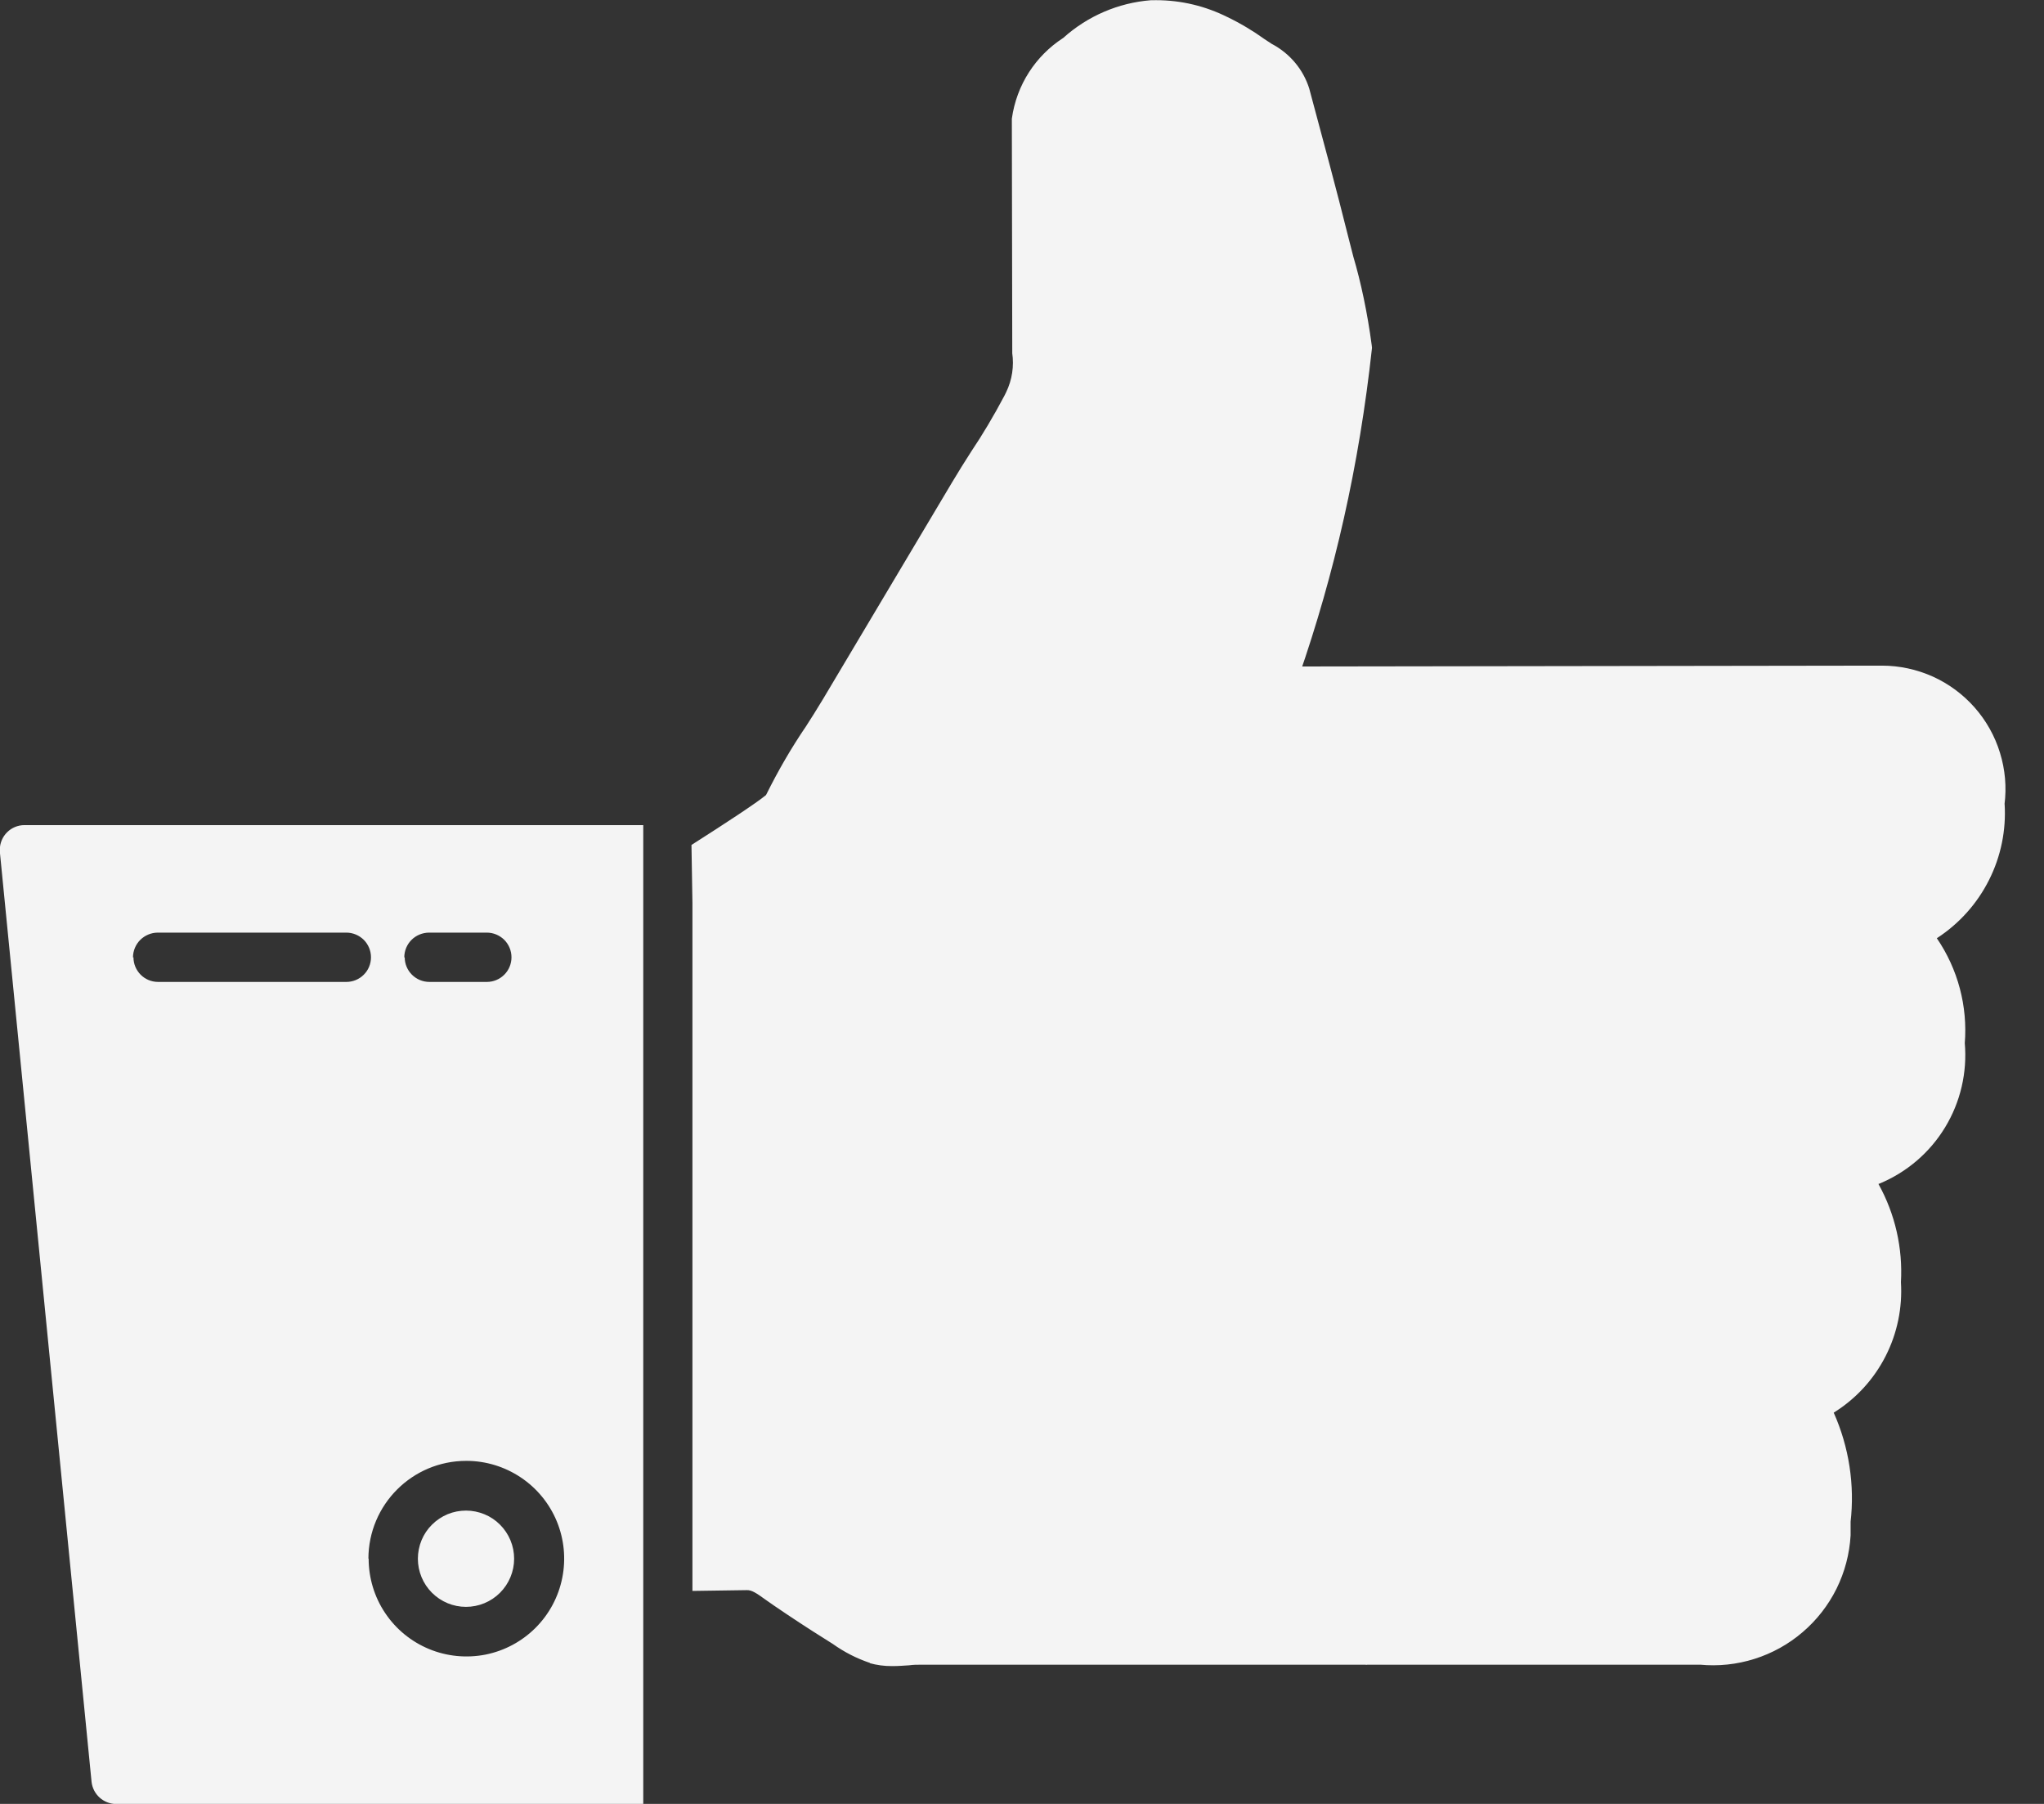 <svg width="34" height="30" viewBox="0 0 34 30" fill="none" xmlns="http://www.w3.org/2000/svg">
<rect x="0" y="0" width="34" height="30" fill="#333333" stroke="none"/>
<g clip-path="url(#clip0_617_470)">
<path d="M1.932 30.002C1.83 30.001 1.733 29.963 1.657 29.895C1.582 29.827 1.534 29.734 1.523 29.633L-0.002 14.172L-0.003 14.133C-0.003 13.905 0.181 13.722 0.408 13.722H10.7V30.003L1.932 30.002ZM6.132 25.92C6.132 26.242 6.227 26.558 6.406 26.825C6.585 27.093 6.839 27.301 7.136 27.424C7.433 27.547 7.76 27.579 8.076 27.517C8.391 27.454 8.681 27.299 8.908 27.072C9.136 26.844 9.291 26.554 9.353 26.239C9.416 25.924 9.384 25.596 9.261 25.299C9.138 25.002 8.929 24.748 8.662 24.57C8.394 24.391 8.08 24.295 7.758 24.295H7.756C6.857 24.295 6.13 25.023 6.128 25.922L6.132 25.92ZM6.732 15.92C6.732 16.147 6.916 16.33 7.143 16.33H8.098C8.207 16.33 8.311 16.287 8.388 16.21C8.465 16.134 8.508 16.029 8.508 15.92C8.508 15.812 8.465 15.707 8.388 15.63C8.311 15.554 8.207 15.51 8.098 15.51H7.136C7.027 15.511 6.922 15.554 6.845 15.631C6.768 15.708 6.725 15.813 6.725 15.922V15.925L6.732 15.92ZM2.22 15.92C2.22 16.147 2.403 16.33 2.63 16.33H5.761C5.87 16.33 5.974 16.287 6.051 16.21C6.128 16.134 6.171 16.029 6.171 15.92C6.171 15.812 6.128 15.707 6.051 15.63C5.974 15.554 5.87 15.51 5.761 15.51H2.622C2.514 15.511 2.41 15.555 2.333 15.631C2.256 15.708 2.213 15.812 2.212 15.92V15.924L2.22 15.92ZM14.47 27.655C14.249 27.581 14.041 27.474 13.852 27.339L13.86 27.344L13.735 27.265C13.443 27.083 13.156 26.894 12.872 26.7L12.746 26.612C12.581 26.493 12.503 26.44 12.418 26.445L11.518 26.458V15.014L11.502 14.052C12.066 13.693 12.586 13.352 12.742 13.222C12.955 12.794 13.165 12.437 13.397 12.094L13.376 12.128C13.484 11.961 13.588 11.796 13.686 11.633L15.841 8.015C15.943 7.845 16.048 7.675 16.158 7.505C16.34 7.235 16.532 6.913 16.708 6.58L16.738 6.519C16.835 6.317 16.87 6.09 16.837 5.868L16.838 5.874L16.831 1.974C16.91 1.407 17.23 0.927 17.681 0.634L17.688 0.629C18.091 0.267 18.601 0.047 19.141 0.004H19.15L19.228 0.003C19.655 0.003 20.057 0.104 20.415 0.283L20.4 0.275C20.638 0.39 20.842 0.513 21.033 0.65L21.021 0.642L21.153 0.729C21.455 0.888 21.68 1.155 21.78 1.479L21.782 1.488C22.016 2.358 22.23 3.149 22.428 3.943L22.511 4.267C22.637 4.692 22.746 5.205 22.816 5.732L22.822 5.784C22.608 7.752 22.197 9.547 21.602 11.257L21.655 11.084L31.271 11.07H31.306C31.597 11.07 31.885 11.133 32.151 11.252C32.416 11.372 32.653 11.547 32.846 11.766C33.038 11.984 33.183 12.241 33.268 12.52C33.354 12.798 33.38 13.091 33.343 13.38L33.345 13.37C33.372 13.807 33.283 14.243 33.086 14.634C32.89 15.025 32.593 15.357 32.227 15.597L32.217 15.603C32.568 16.116 32.732 16.734 32.682 17.353V17.344C32.725 17.835 32.611 18.327 32.355 18.748C32.1 19.169 31.716 19.497 31.261 19.685L31.246 19.69C31.524 20.189 31.653 20.758 31.62 21.328V21.32C31.647 21.748 31.559 22.175 31.364 22.556C31.169 22.938 30.875 23.259 30.512 23.487L30.502 23.493C30.757 24.065 30.854 24.695 30.782 25.317L30.783 25.3V25.535C30.765 25.843 30.686 26.144 30.549 26.421C30.412 26.697 30.22 26.943 29.986 27.143C29.752 27.344 29.48 27.495 29.185 27.588C28.891 27.681 28.581 27.714 28.275 27.684L28.283 27.685H22.747L22.728 27.687L22.708 27.685H22.71H15.322C15.258 27.685 15.192 27.685 15.122 27.695C15.037 27.7 14.947 27.708 14.855 27.708H14.836C14.71 27.709 14.584 27.692 14.462 27.658L14.472 27.66L14.47 27.655ZM6.951 25.922C6.951 25.817 6.972 25.712 7.012 25.615C7.052 25.518 7.111 25.43 7.186 25.356C7.26 25.282 7.348 25.223 7.446 25.182C7.543 25.142 7.647 25.122 7.752 25.122C7.857 25.122 7.961 25.143 8.058 25.183C8.156 25.223 8.244 25.282 8.318 25.357C8.392 25.431 8.451 25.519 8.491 25.616C8.532 25.714 8.552 25.818 8.552 25.923C8.552 26.135 8.467 26.339 8.317 26.489C8.167 26.639 7.963 26.723 7.751 26.723C7.538 26.723 7.335 26.638 7.185 26.488C7.035 26.338 6.951 26.134 6.951 25.922Z" fill="#F4F4F4"/>
</g>
<defs>
<clipPath id="clip0_617_470">
<rect width="33.75" height="30" fill="white"/>
</clipPath>
</defs>
</svg>

